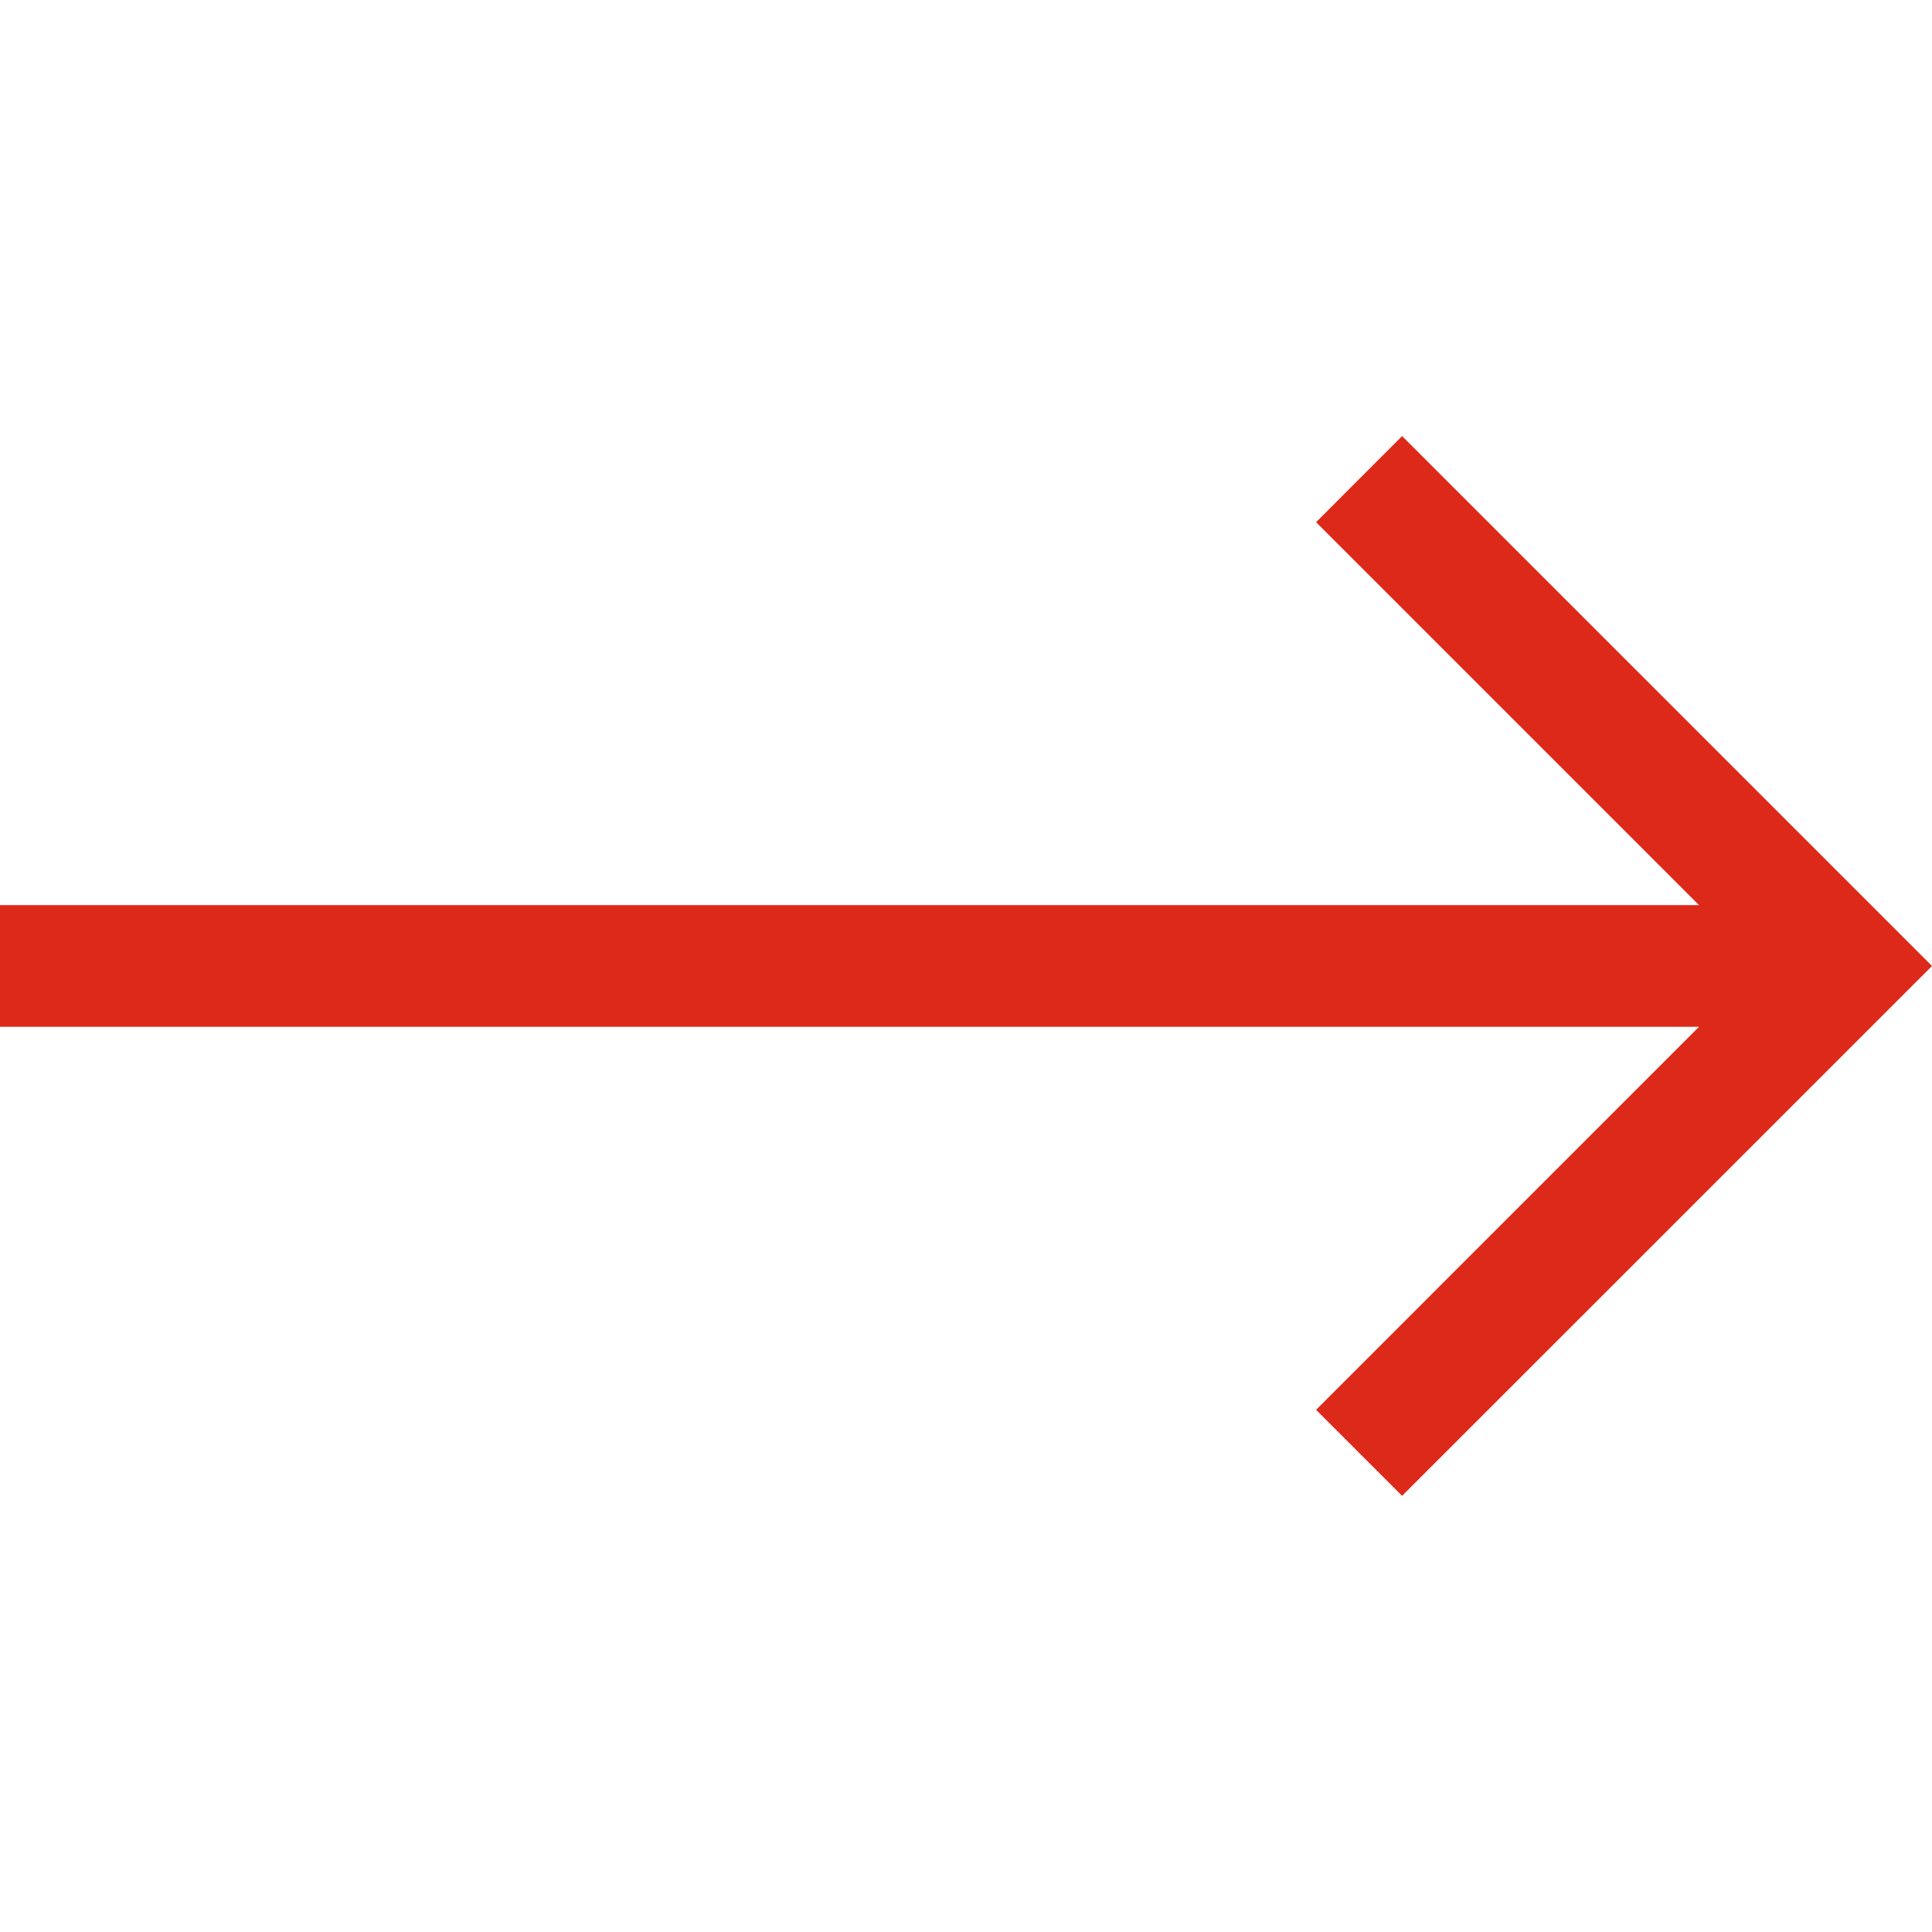 <svg width="25" height="25" viewBox="0 0 25 25" fill="none" xmlns="http://www.w3.org/2000/svg">
<g clip-path="url(#clip0_41:403)">
<path d="M7.09882e-06 13.287L21.985 13.287L17.03 18.243L18.143 19.356L25 12.5L18.143 5.643L17.03 6.757L21.985 11.712L6.96113e-06 11.712L7.09882e-06 13.287Z" fill="#DD291A"/>
</g>
<defs>
<clipPath id="clip0_41:403">
<rect width="25" height="25" fill="white" transform="translate(25 25) rotate(180)"/>
</clipPath>
</defs>
</svg>
